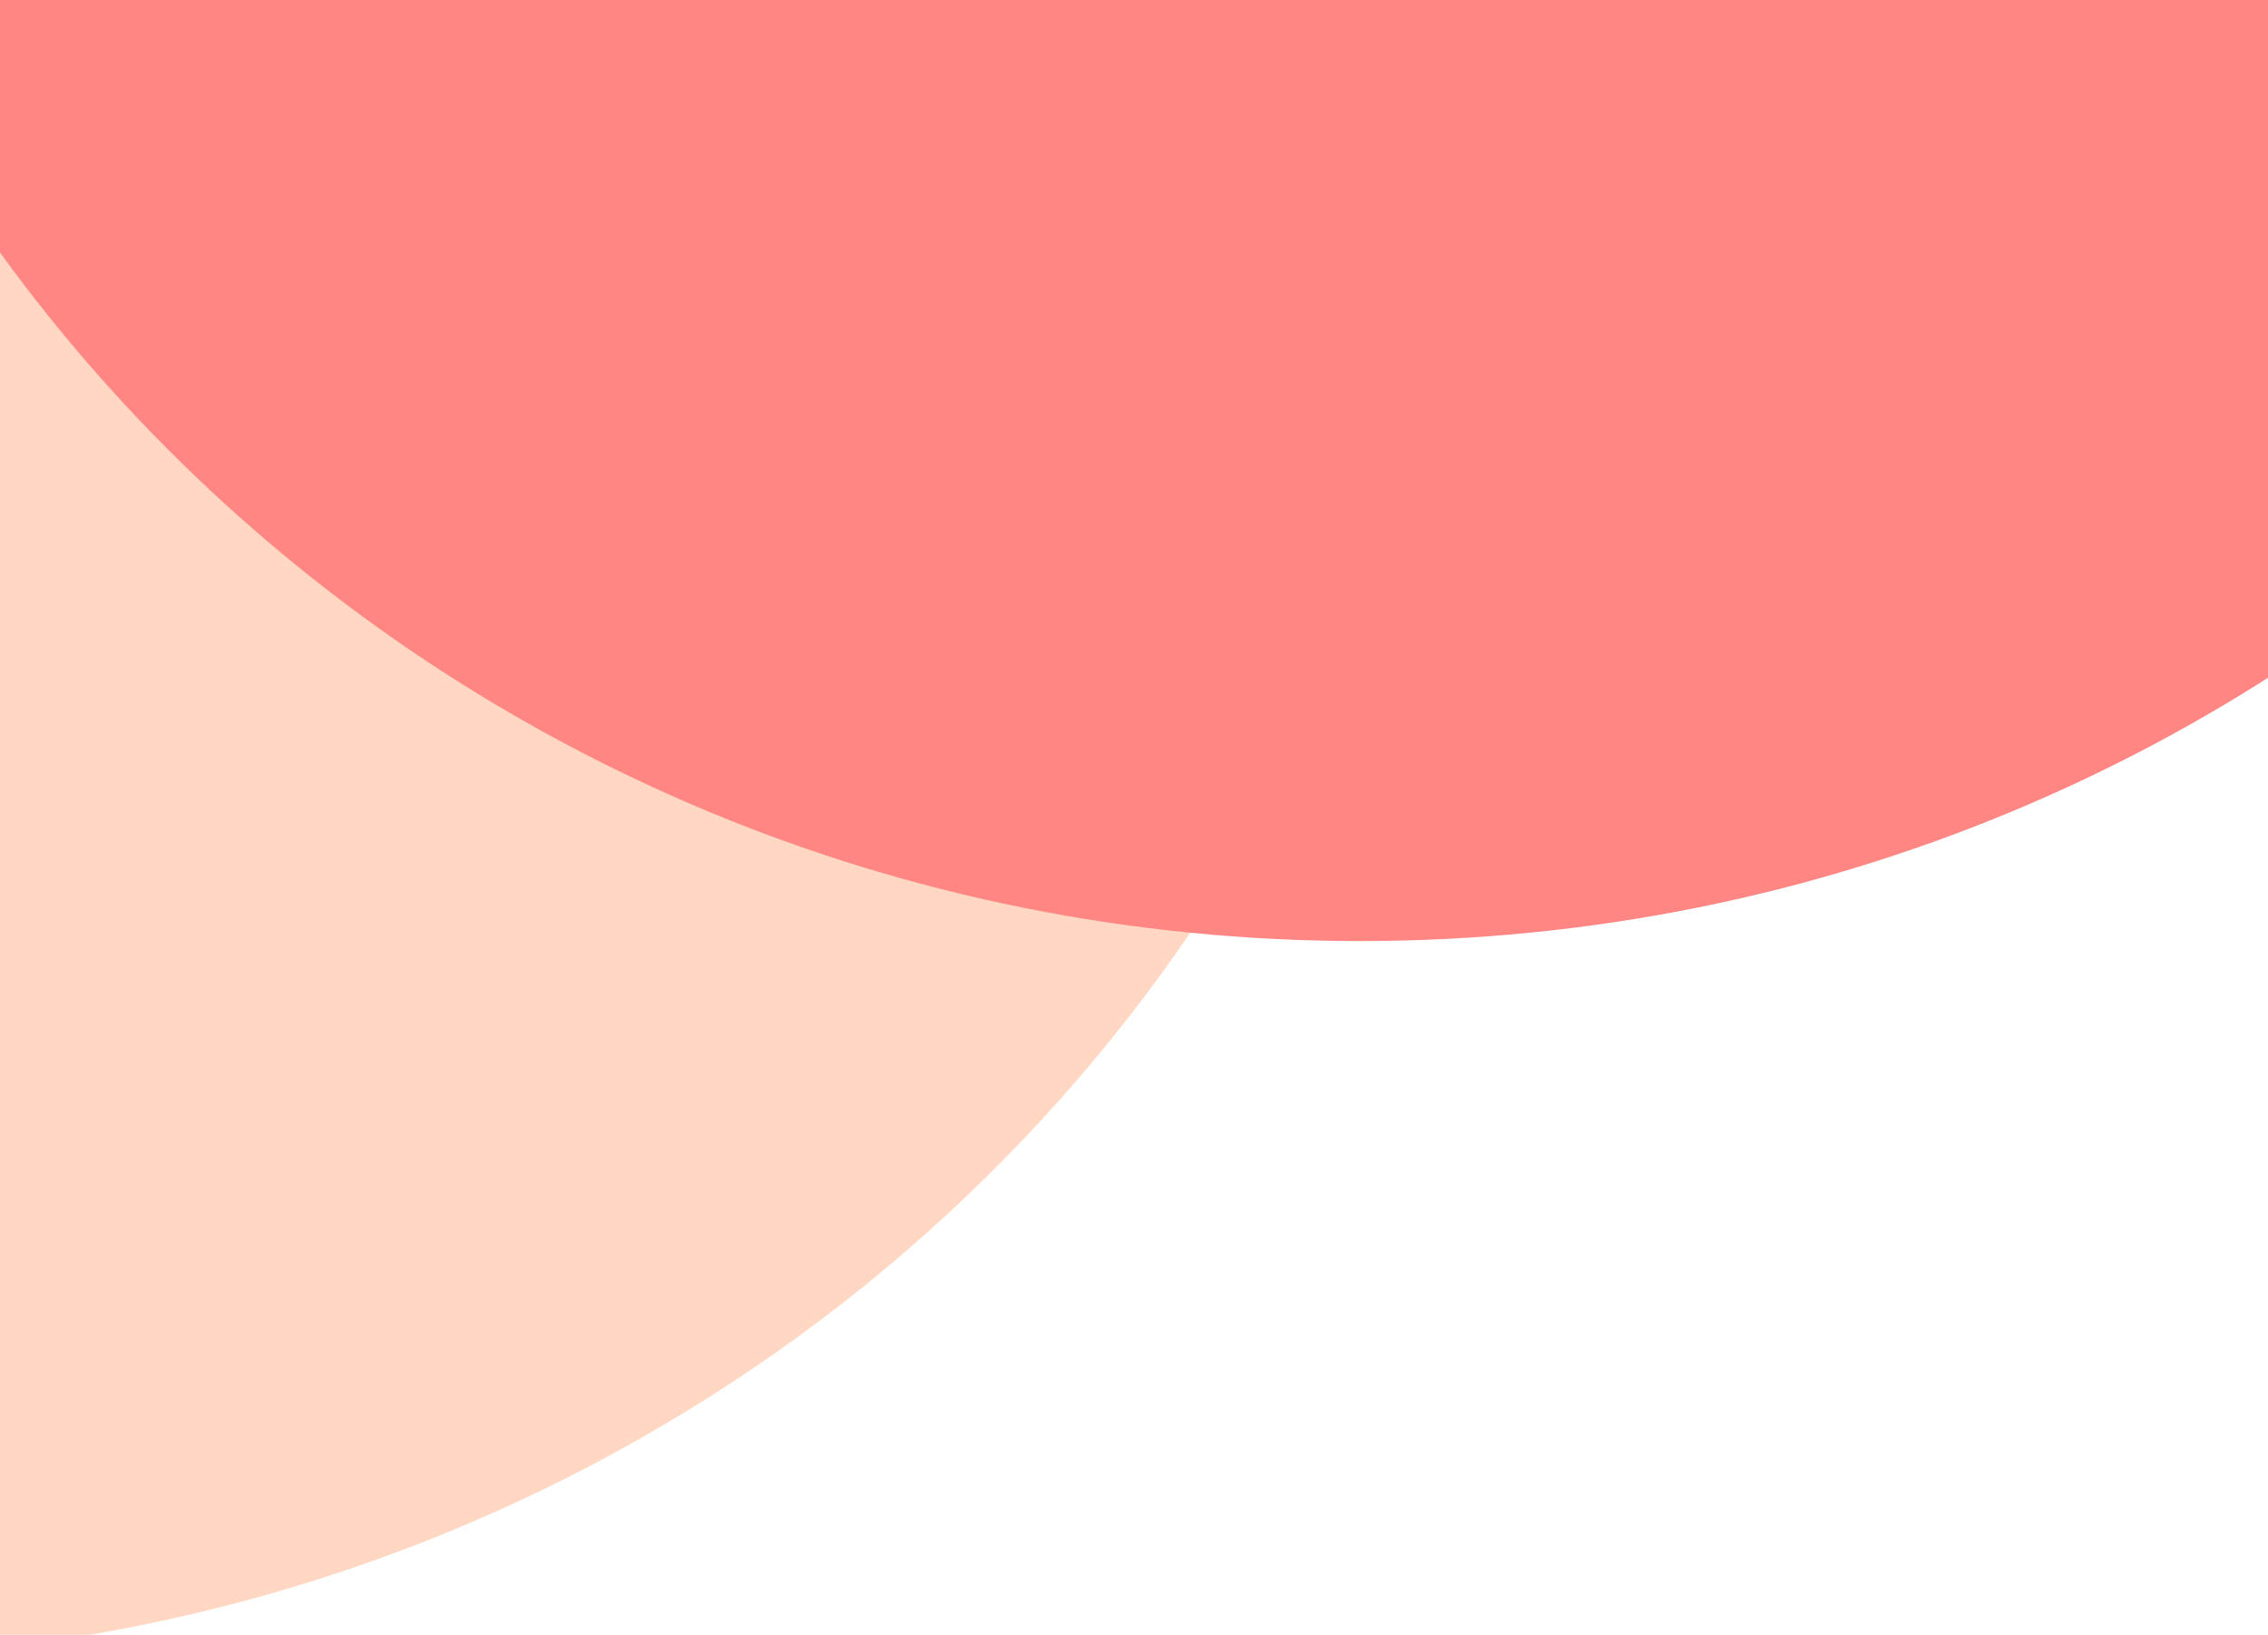 <svg width="376" height="271" viewBox="0 0 376 271" fill="none" xmlns="http://www.w3.org/2000/svg">
<g filter="url(#filter0_i_198_603)">
<ellipse cx="-32.52" cy="-0.004" rx="276.48" ry="270.996" fill="#FFD7C2"/>
</g>
<g filter="url(#filter1_i_198_603)">
<path d="M501.96 -119.004C501.96 30.663 378.176 151.993 225.48 151.993C72.784 151.993 -51 30.663 -51 -119.004C-51 -268.671 72.784 -390 225.48 -390C378.176 -390 501.96 -268.671 501.96 -119.004Z" fill="#FF8682"/>
</g>
<defs>
<filter id="filter0_i_198_603" x="-309" y="-271" width="552.96" height="545.993" filterUnits="userSpaceOnUse" color-interpolation-filters="sRGB">
<feFlood flood-opacity="0" result="BackgroundImageFix"/>
<feBlend mode="normal" in="SourceGraphic" in2="BackgroundImageFix" result="shape"/>
<feColorMatrix in="SourceAlpha" type="matrix" values="0 0 0 0 0 0 0 0 0 0 0 0 0 0 0 0 0 0 127 0" result="hardAlpha"/>
<feOffset dy="4"/>
<feGaussianBlur stdDeviation="2"/>
<feComposite in2="hardAlpha" operator="arithmetic" k2="-1" k3="1"/>
<feColorMatrix type="matrix" values="0 0 0 0 0 0 0 0 0 0 0 0 0 0 0 0 0 0 0.25 0"/>
<feBlend mode="normal" in2="shape" result="effect1_innerShadow_198_603"/>
</filter>
<filter id="filter1_i_198_603" x="-51" y="-390" width="552.96" height="545.993" filterUnits="userSpaceOnUse" color-interpolation-filters="sRGB">
<feFlood flood-opacity="0" result="BackgroundImageFix"/>
<feBlend mode="normal" in="SourceGraphic" in2="BackgroundImageFix" result="shape"/>
<feColorMatrix in="SourceAlpha" type="matrix" values="0 0 0 0 0 0 0 0 0 0 0 0 0 0 0 0 0 0 127 0" result="hardAlpha"/>
<feOffset dy="4"/>
<feGaussianBlur stdDeviation="2"/>
<feComposite in2="hardAlpha" operator="arithmetic" k2="-1" k3="1"/>
<feColorMatrix type="matrix" values="0 0 0 0 0 0 0 0 0 0 0 0 0 0 0 0 0 0 0.25 0"/>
<feBlend mode="normal" in2="shape" result="effect1_innerShadow_198_603"/>
</filter>
</defs>
</svg>
